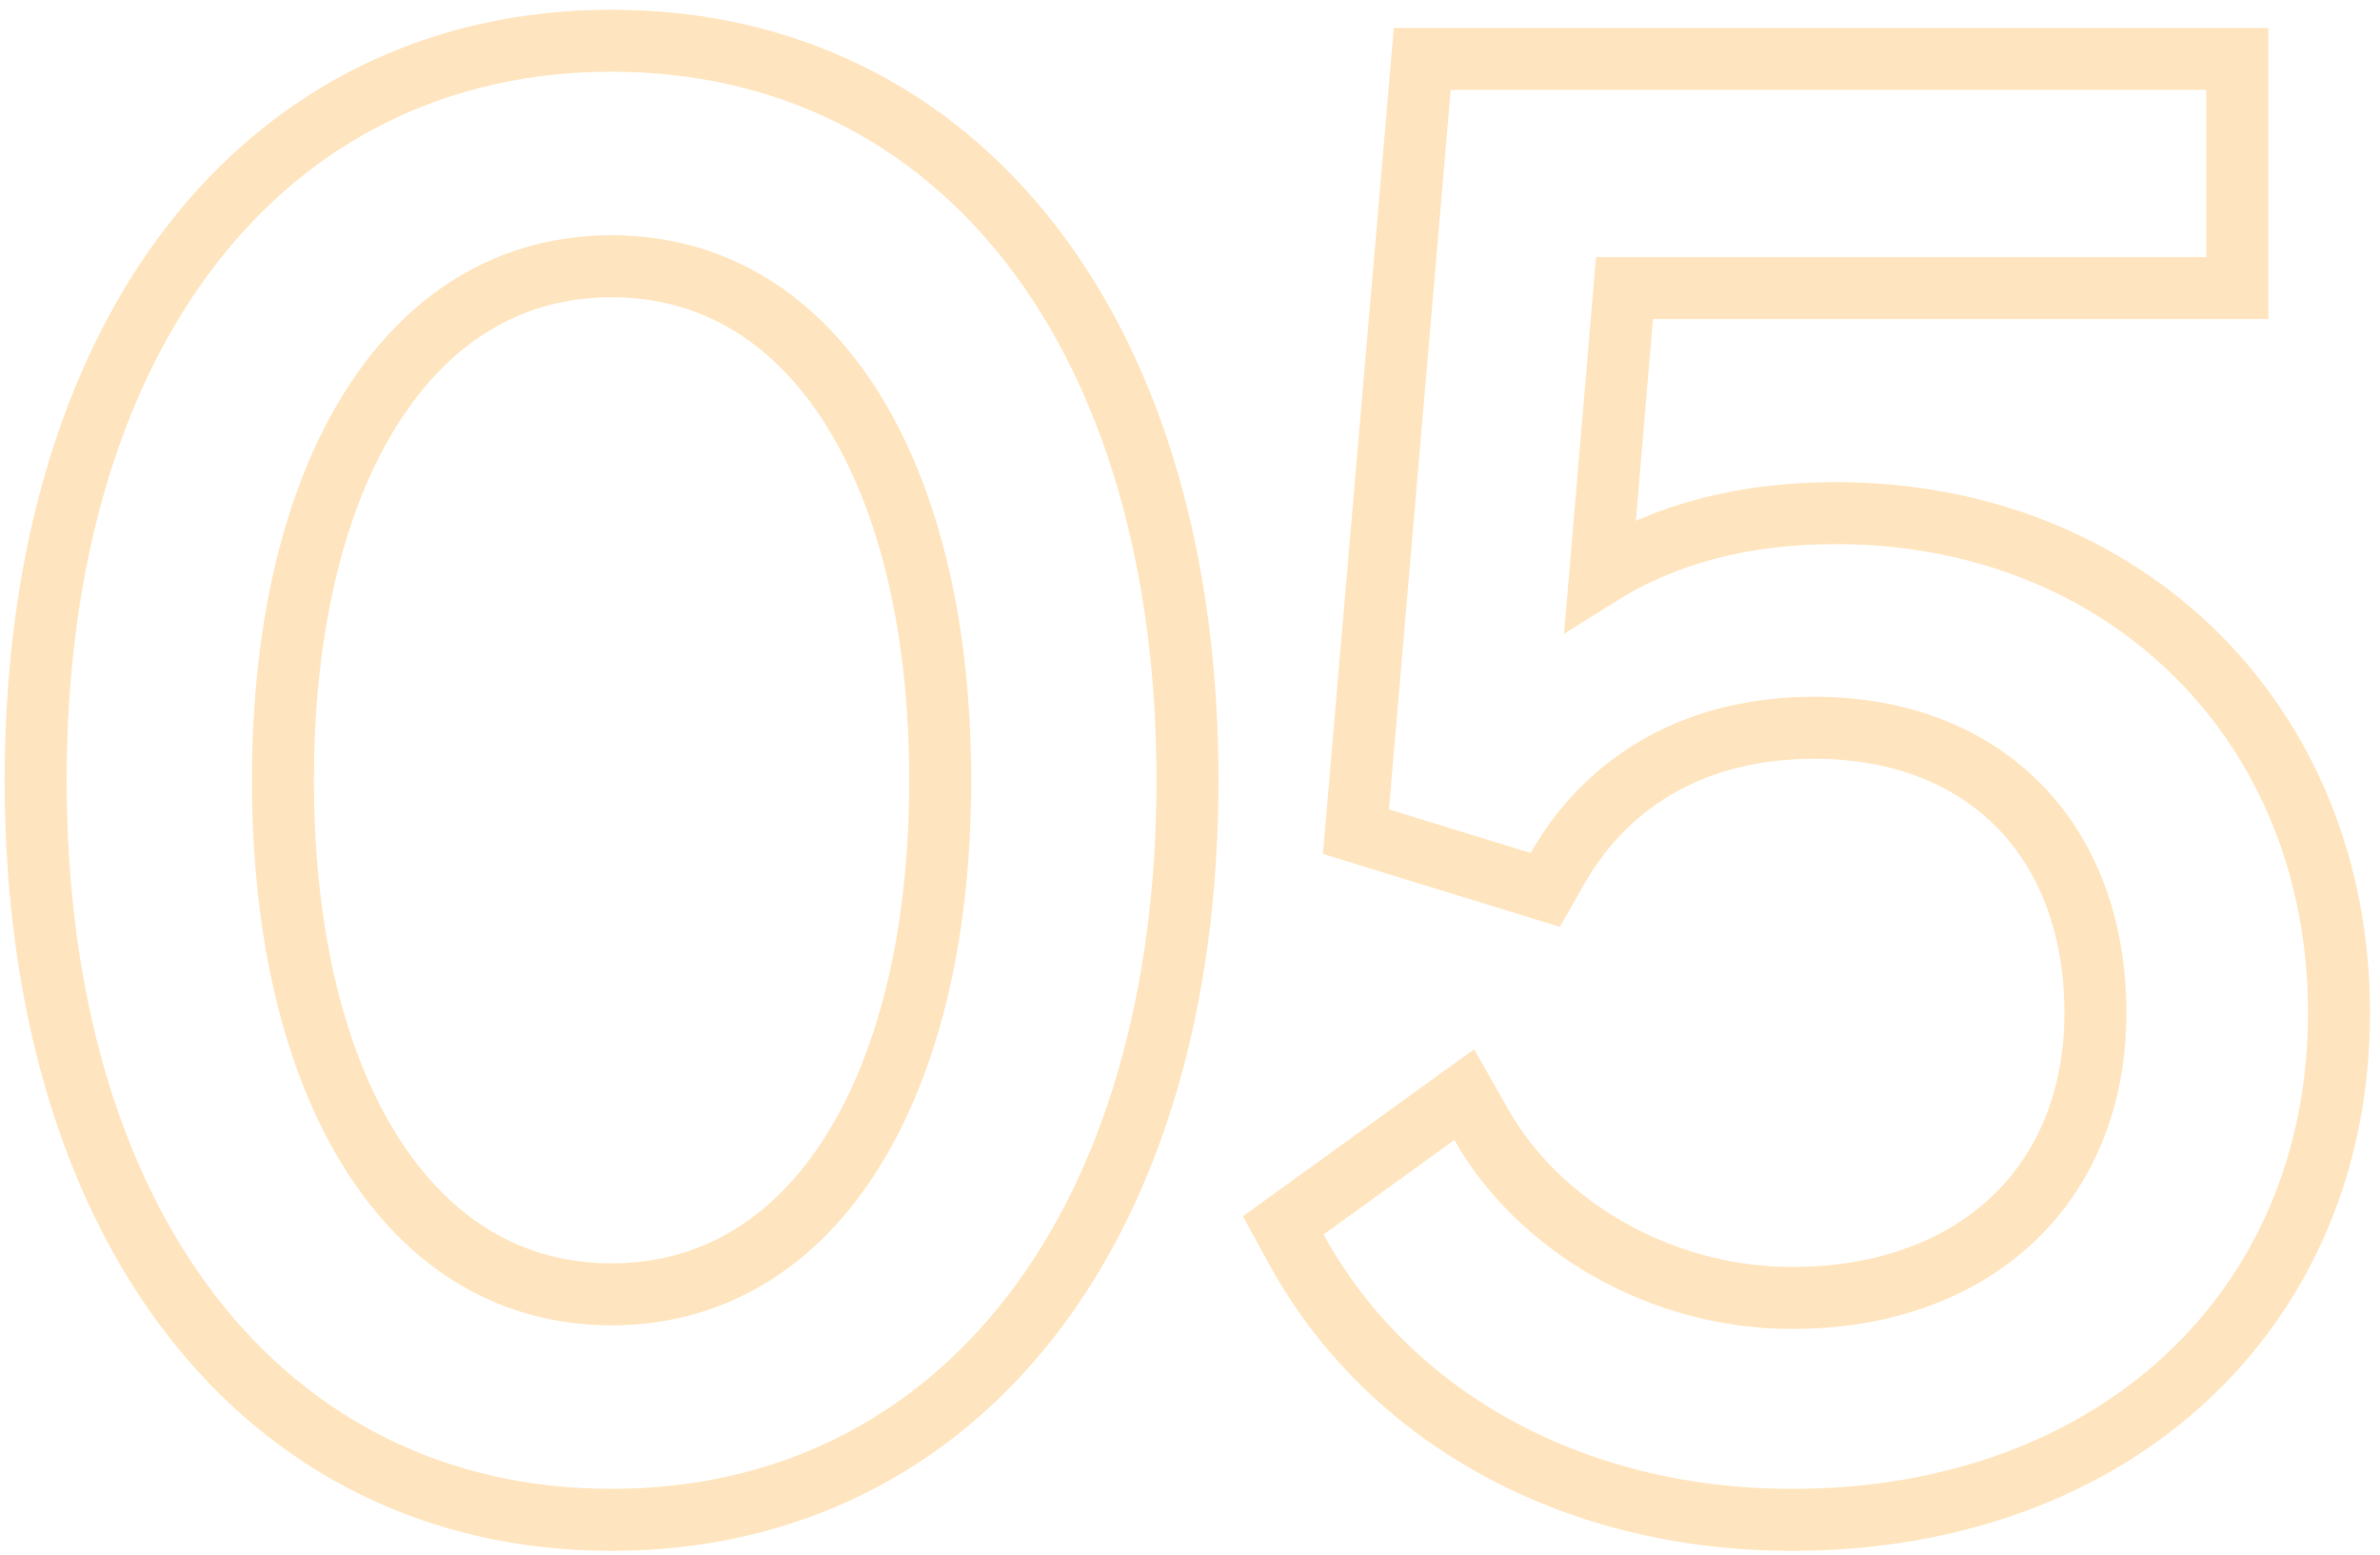 <svg width="225" height="147" viewBox="0 0 225 147" fill="none" xmlns="http://www.w3.org/2000/svg">
<path d="M123.412 114.302L121.315 115.816L122.557 118.085C131.027 133.552 148.221 143.648 169.429 143.648C184.484 143.648 197.419 138.802 206.62 130.29C215.838 121.764 221.126 109.722 221.126 95.728C221.126 68.323 200.896 48.496 173.55 48.496C164.985 48.496 157.517 50.401 151.277 54.307L153.577 27.227H208.58H211.51V24.296V8.499V5.568H208.58H137.147H134.458L134.228 8.248L128.389 76.246L128.187 78.602L130.447 79.298L143.841 83.419L146.083 84.109L147.247 82.072C152.165 73.465 160.749 68.781 171.49 68.781C179.743 68.781 186.336 71.544 190.865 76.148C195.398 80.757 198.094 87.448 198.094 95.728C198.094 103.934 195.192 110.605 190.296 115.235C185.387 119.878 178.248 122.676 169.429 122.676C156.717 122.676 145.343 115.661 140.041 106.303L138.427 103.457L135.775 105.373L123.412 114.302ZM3.372 73.749C3.372 94.466 8.549 111.894 18.016 124.215C27.539 136.609 41.274 143.648 57.816 143.648C74.359 143.648 88.093 136.609 97.616 124.215C107.084 111.894 112.261 94.466 112.261 73.749C112.261 53.032 107.084 35.605 97.616 23.283C88.093 10.89 74.359 3.851 57.816 3.851C41.274 3.851 27.539 10.89 18.016 23.283C8.549 35.605 3.372 53.032 3.372 73.749ZM88.885 73.749C88.885 89.004 85.609 101.263 80.097 109.611C74.645 117.868 67.013 122.332 57.816 122.332C48.62 122.332 40.988 117.868 35.535 109.611C30.023 101.263 26.748 89.004 26.748 73.749C26.748 58.495 30.023 46.236 35.535 37.888C40.988 29.63 48.62 25.166 57.816 25.166C67.013 25.166 74.645 29.63 80.097 37.888C85.609 46.236 88.885 58.495 88.885 73.749Z" stroke="#FF9900" stroke-opacity="0.25" stroke-width="5.861"/>
</svg>
